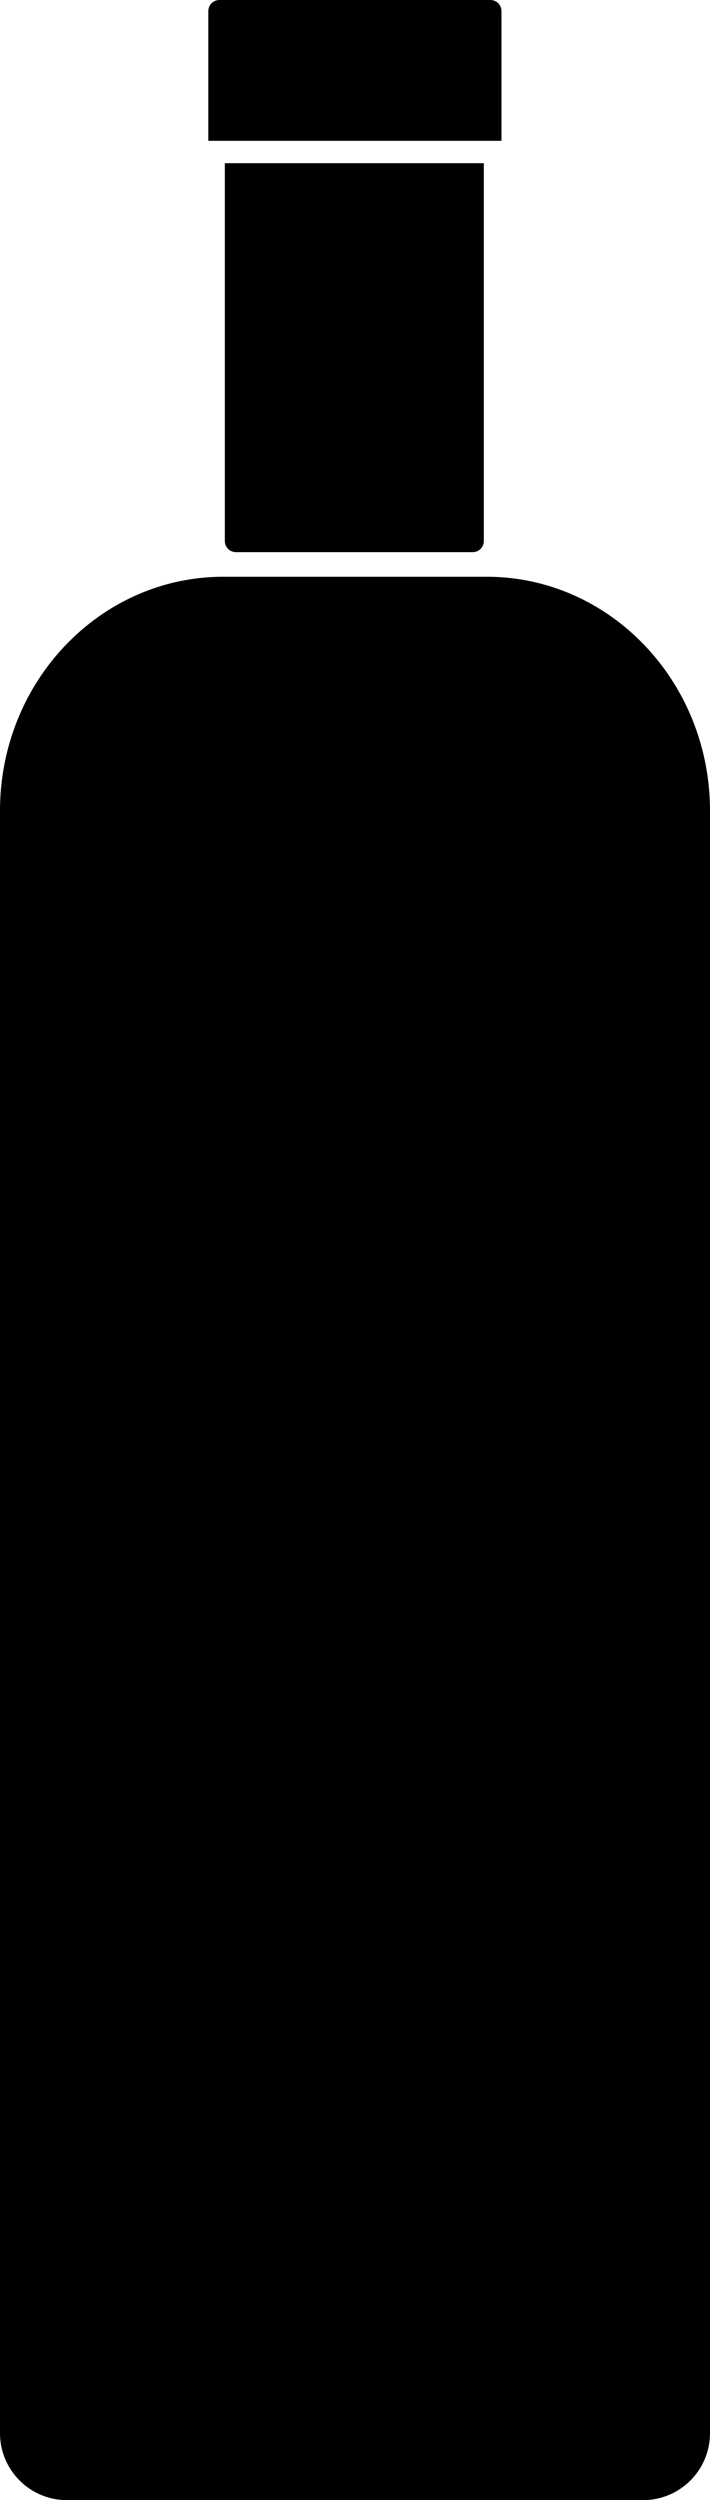 <?xml version="1.0" encoding="UTF-8"?>
<svg id="_레이어_1" data-name=" 레이어 1" xmlns="http://www.w3.org/2000/svg" version="1.1" viewBox="0 0 318 1118.4">
  <defs>
    <style>
      .cls-1 {
        fill: #000;
        stroke-width: 0px;
      }
    </style>
  </defs>
  <path class="cls-1" d="M100.7,73h116v169c0,2.8-2.2,5-5,5h-106c-2.8,0-5-2.2-5-5V73Z"/>
  <path class="cls-1" d="M98.3,0h121.3c2.8,0,5,2.2,5,5v58H93.3V5c0-2.8,2.2-5,5-5Z"/>
  <path class="cls-1" d="M100,258h118c55.2,0,100,46.9,100,104.7v725.7c0,16.6-13.4,30-30,30H30c-16.6,0-30-13.4-30-30V362.7c0-57.8,44.8-104.7,100-104.7Z"/>
</svg>